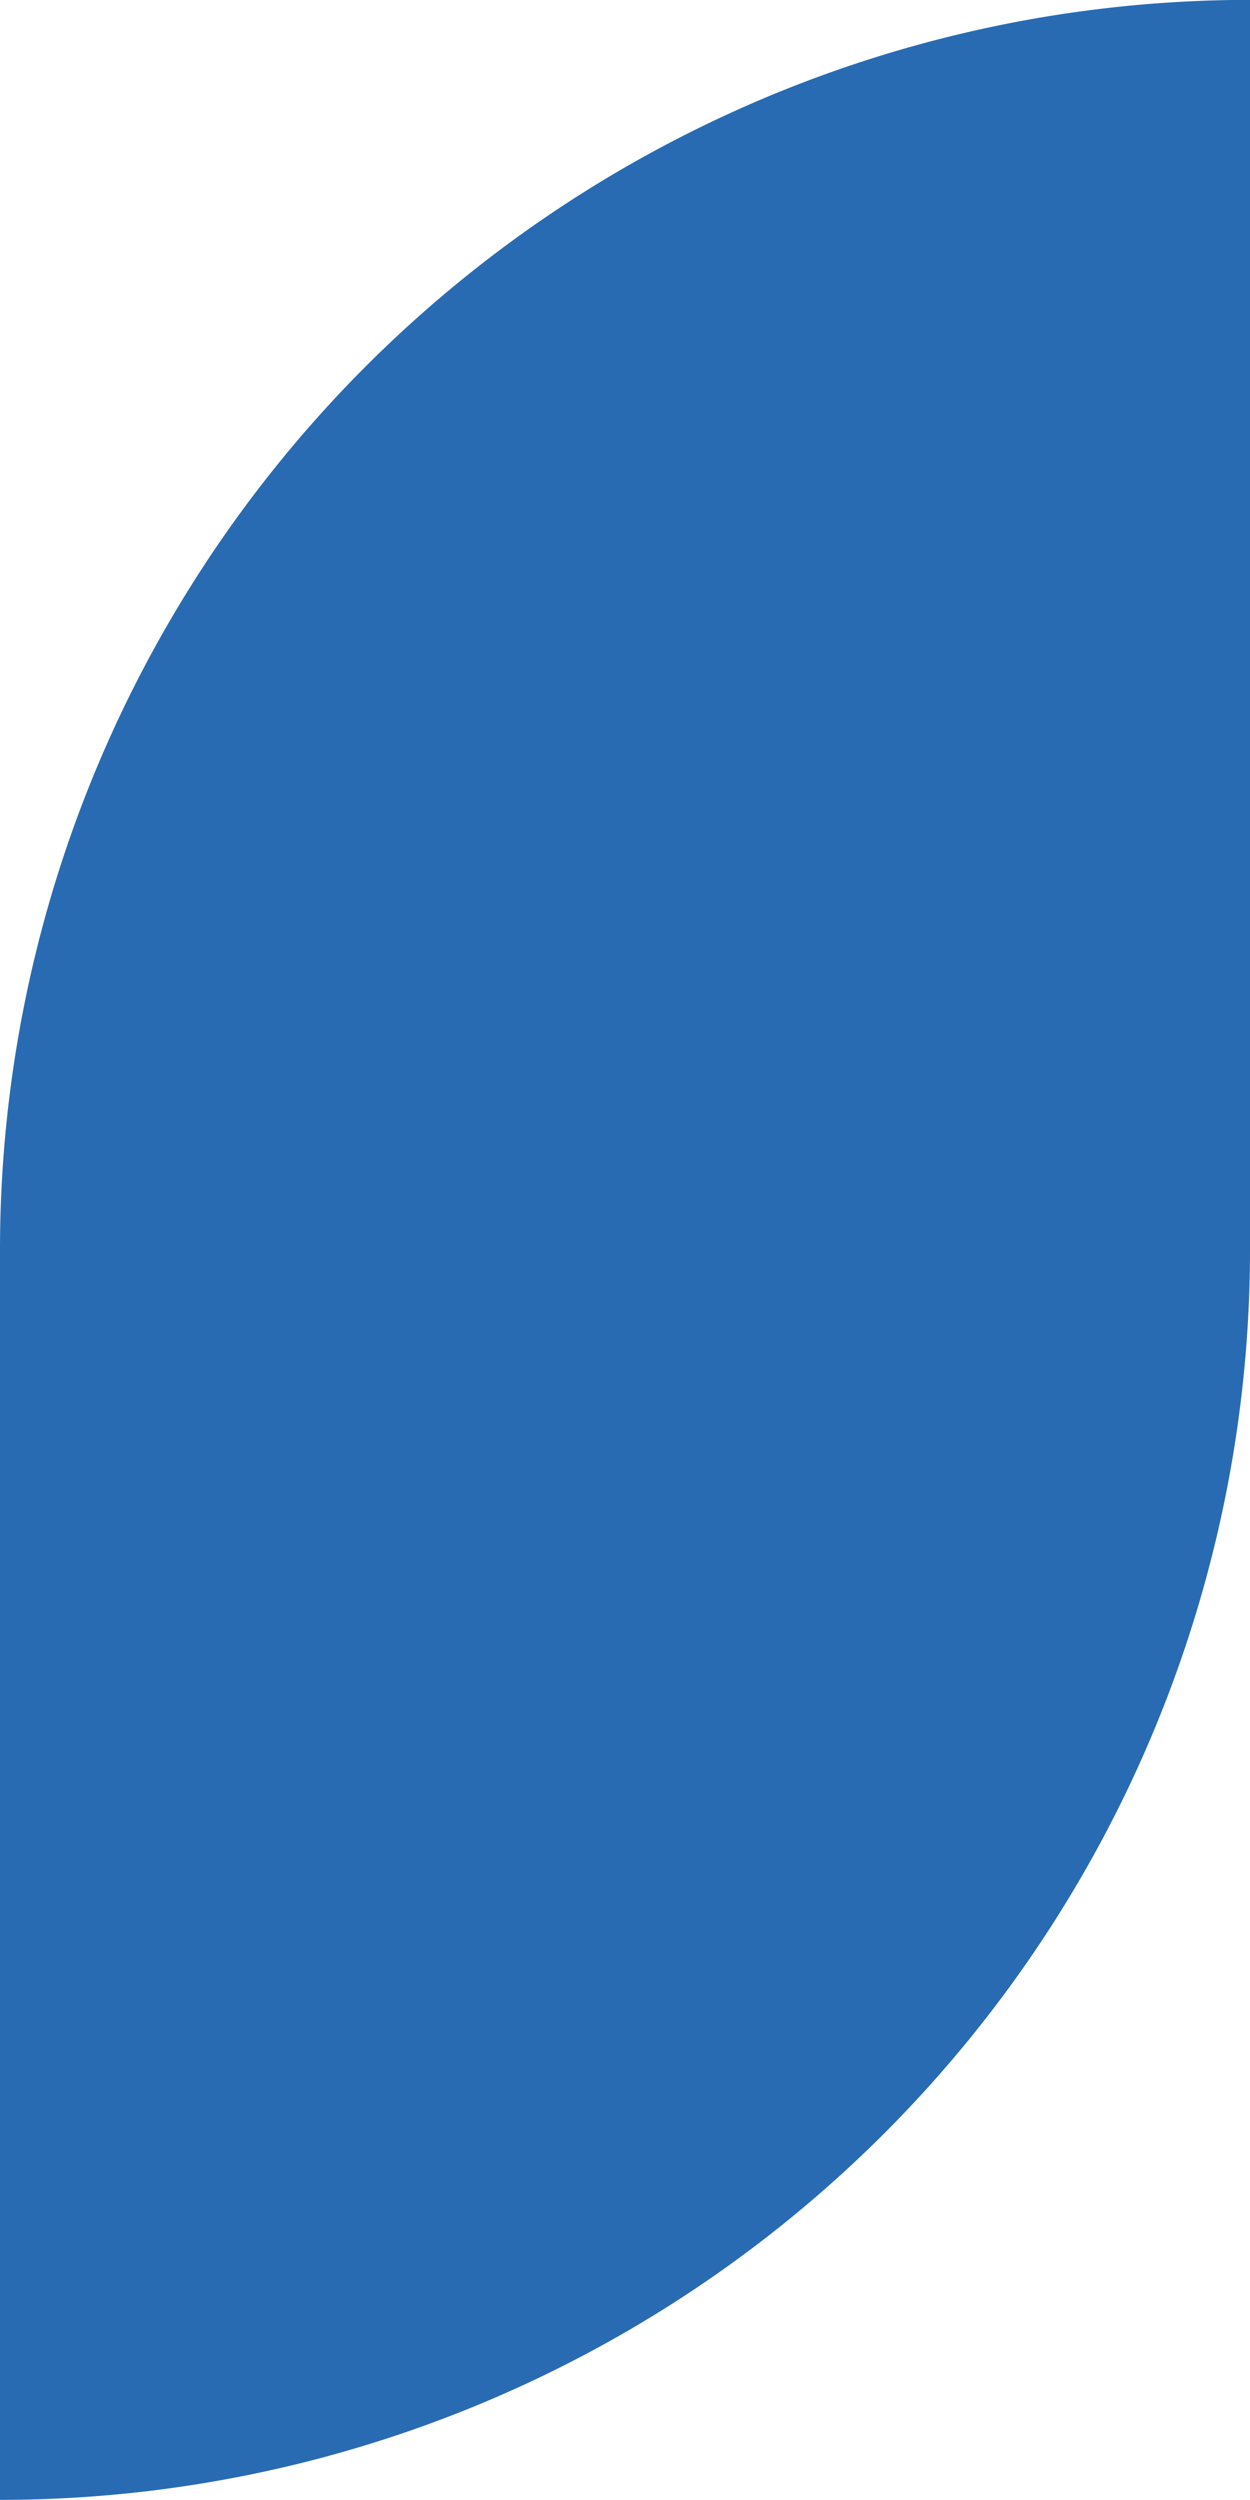 <svg xmlns="http://www.w3.org/2000/svg" xmlns:xlink="http://www.w3.org/1999/xlink" width="10" height="19.999" viewBox="0 0 10 19.999"><defs><clipPath id="a"><rect width="10" height="19.999" fill="none"/></clipPath></defs><g clip-path="url(#a)"><path d="M28.346,41.259v-10a10,10,0,0,1,10-10v10A10,10,0,0,1,28.346,41.259Z" transform="translate(-28.346 -21.26)" fill="#286bb3"/></g></svg>